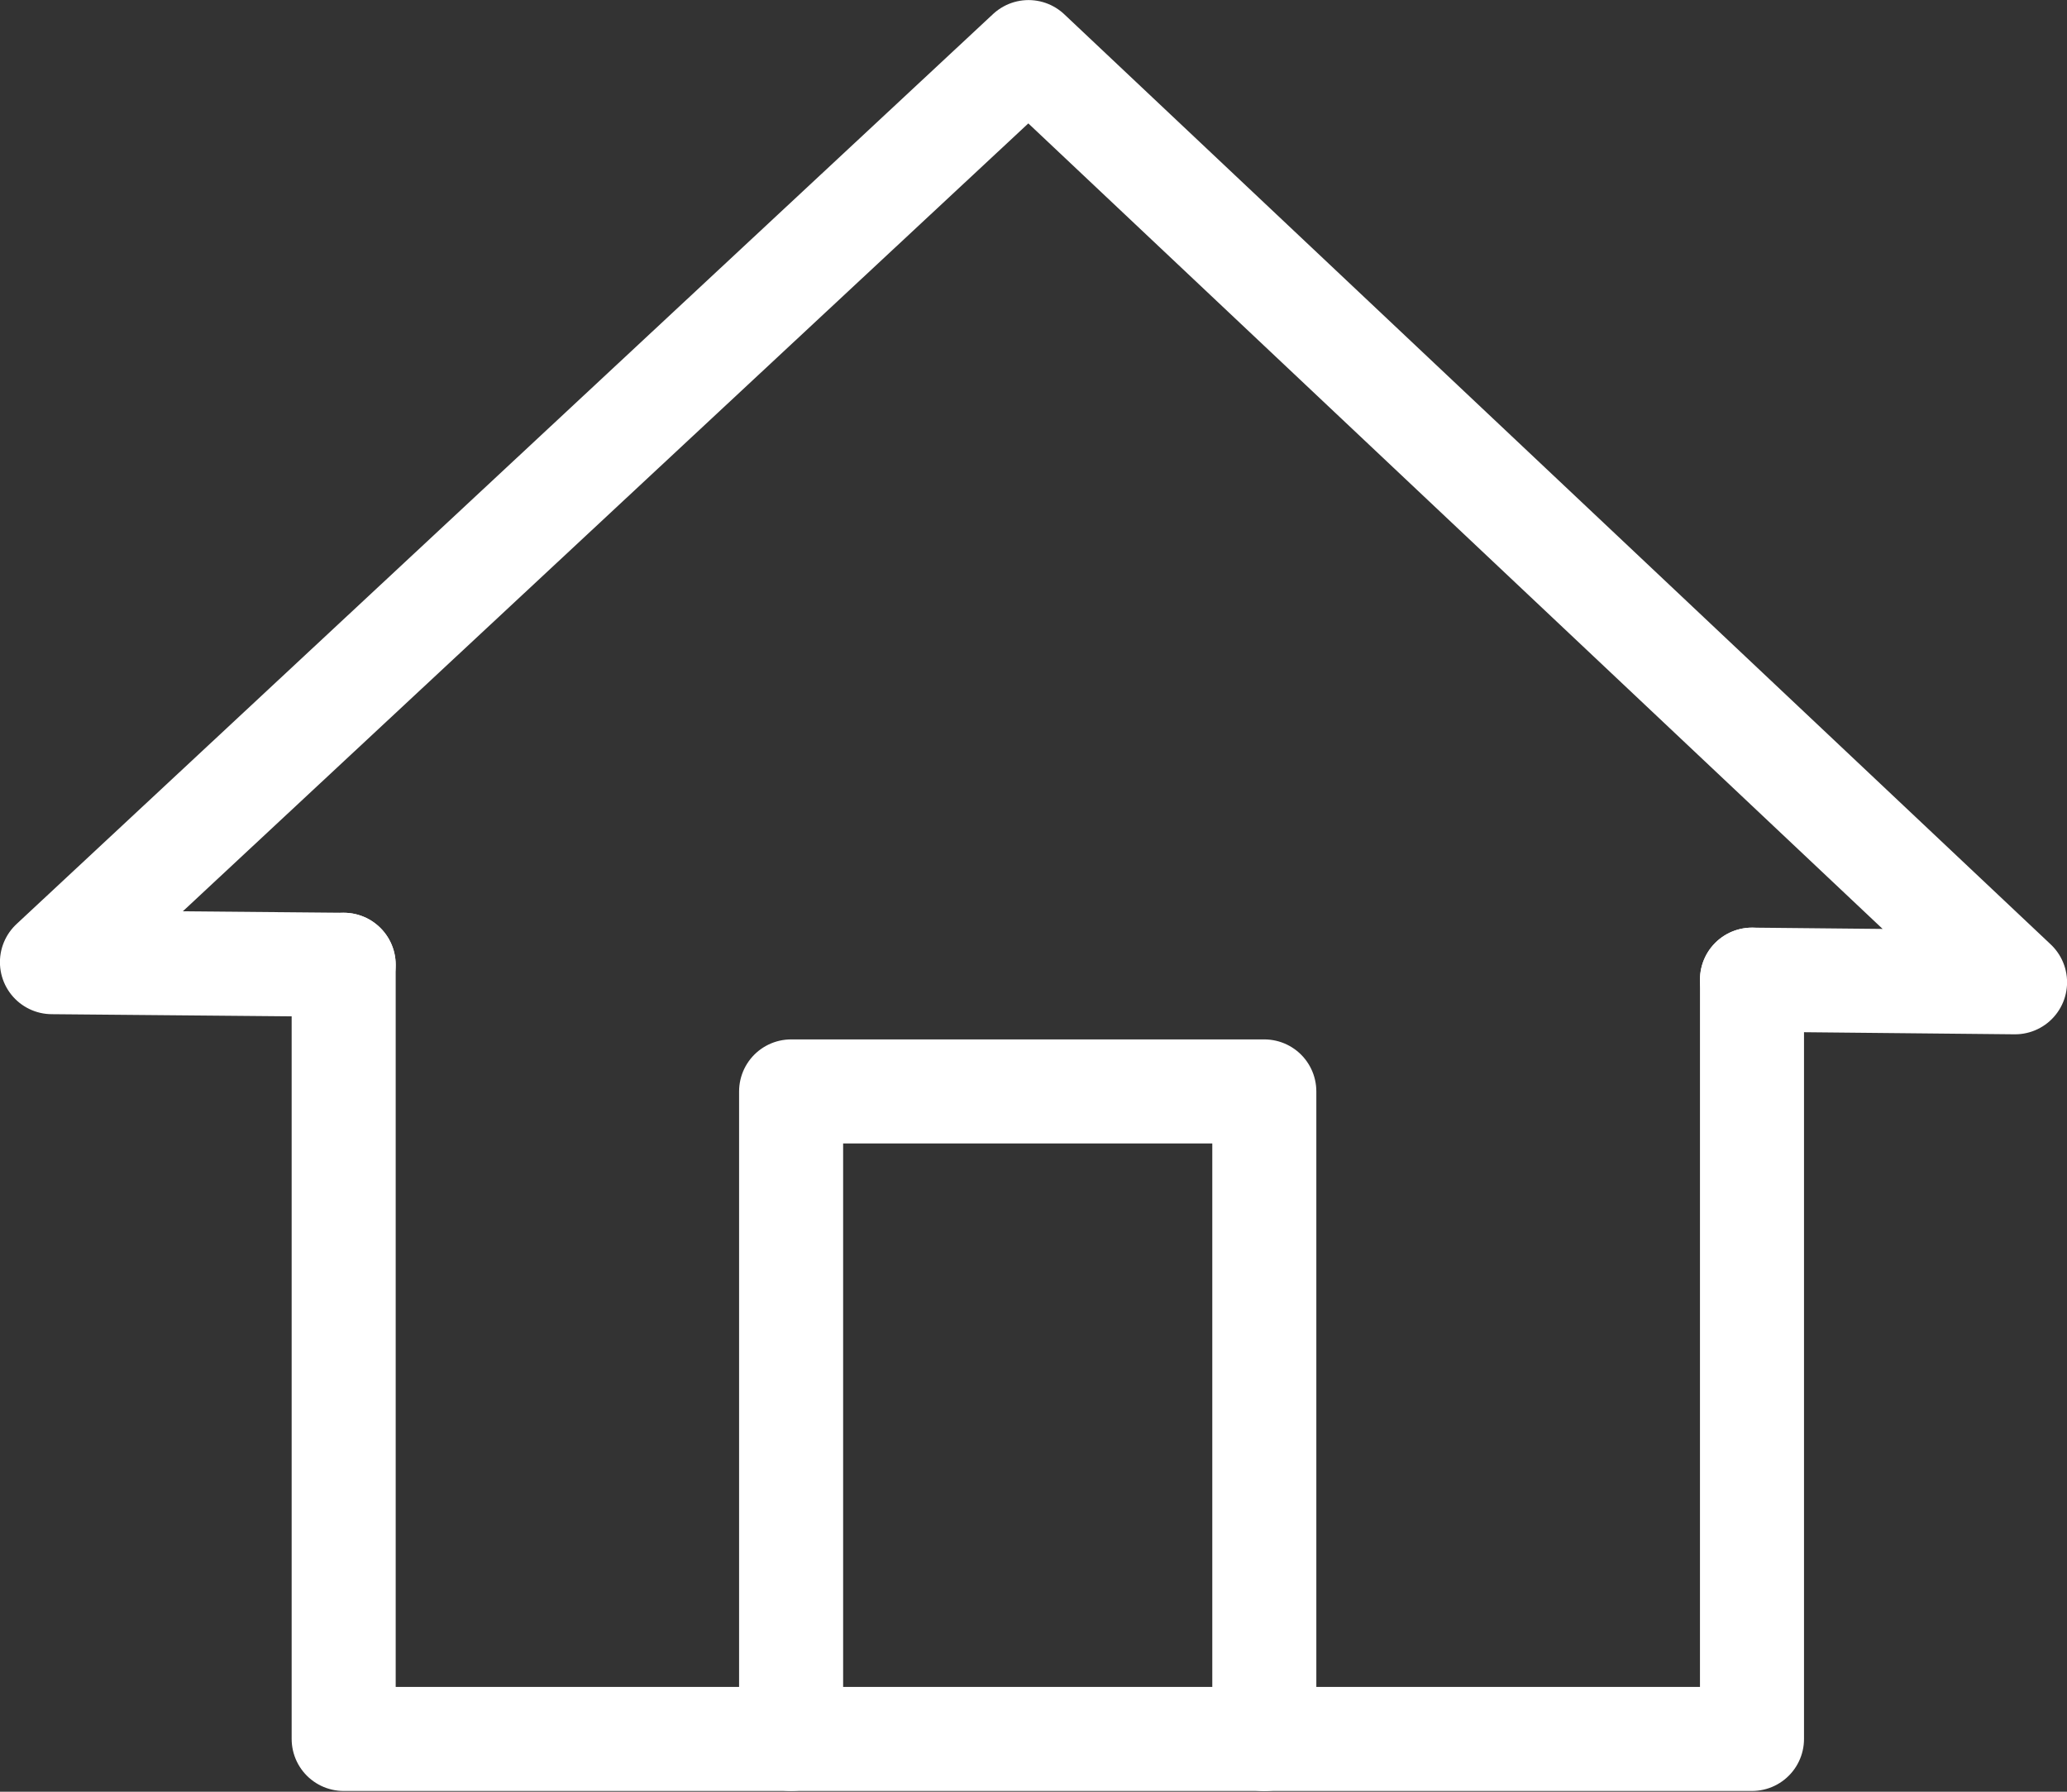 <?xml version="1.0" encoding="UTF-8" standalone="no"?>
<svg
   xmlns:dc="http://purl.org/dc/elements/1.1/"
   xmlns:cc="http://creativecommons.org/ns#"
   xmlns:rdf="http://www.w3.org/1999/02/22-rdf-syntax-ns#"
   xmlns:svg="http://www.w3.org/2000/svg"
   xmlns="http://www.w3.org/2000/svg"
   xmlns:sodipodi="http://sodipodi.sourceforge.net/DTD/sodipodi-0.dtd"
   xmlns:inkscape="http://www.inkscape.org/namespaces/inkscape"
   width="15"
   height="13"
   viewBox="0 0 15 13"
   version="1.1"
   xml:space="preserve"
   style="clip-rule:evenodd;fill-rule:evenodd;stroke-linecap:round;stroke-linejoin:round"
   id="svg8"
   sodipodi:docname="home.svg"
   inkscape:version="0.92.4 (5da689c313, 2019-01-14)"><rect x="0" y="0" width="15" height="13" fill="#333333" stroke="none"/><defs
     id="defs12" /><sodipodi:namedview
     pagecolor="#ffffff"
     bordercolor="#666666"
     borderopacity="1"
     objecttolerance="10"
     gridtolerance="10"
     guidetolerance="10"
     inkscape:pageopacity="0"
     inkscape:pageshadow="2"
     inkscape:window-width="1920"
     inkscape:window-height="1001"
     id="namedview10"
     showgrid="false"
     inkscape:zoom="43.005512"
     inkscape:cx="10.177178"
     inkscape:cy="7.3631108"
     inkscape:window-x="-9"
     inkscape:window-y="-9"
     inkscape:window-maximized="1"
     inkscape:current-layer="svg8" /><path
     d="M 2.494,7 V 12.617 H 12.714 V 7.108"
     style="fill:none;fill-rule:nonzero;stroke:#fff;stroke-width:0.755px"
     id="path2"
     inkscape:connector-curvature="0" /><path
     d="M 5.741,12.617 V 7.919 h 3.434 v 4.699"
     style="fill:none;fill-rule:nonzero;stroke:#fff;stroke-width:0.755px"
     id="path4"
     inkscape:connector-curvature="0" /><path
     d="M 12.714,7.108 14.623,7.127 7.464,0.378 0.377,6.981 2.494,7"
     style="fill:none;fill-rule:nonzero;stroke:#fff;stroke-width:0.755px"
     id="path6"
     inkscape:connector-curvature="0" /></svg>